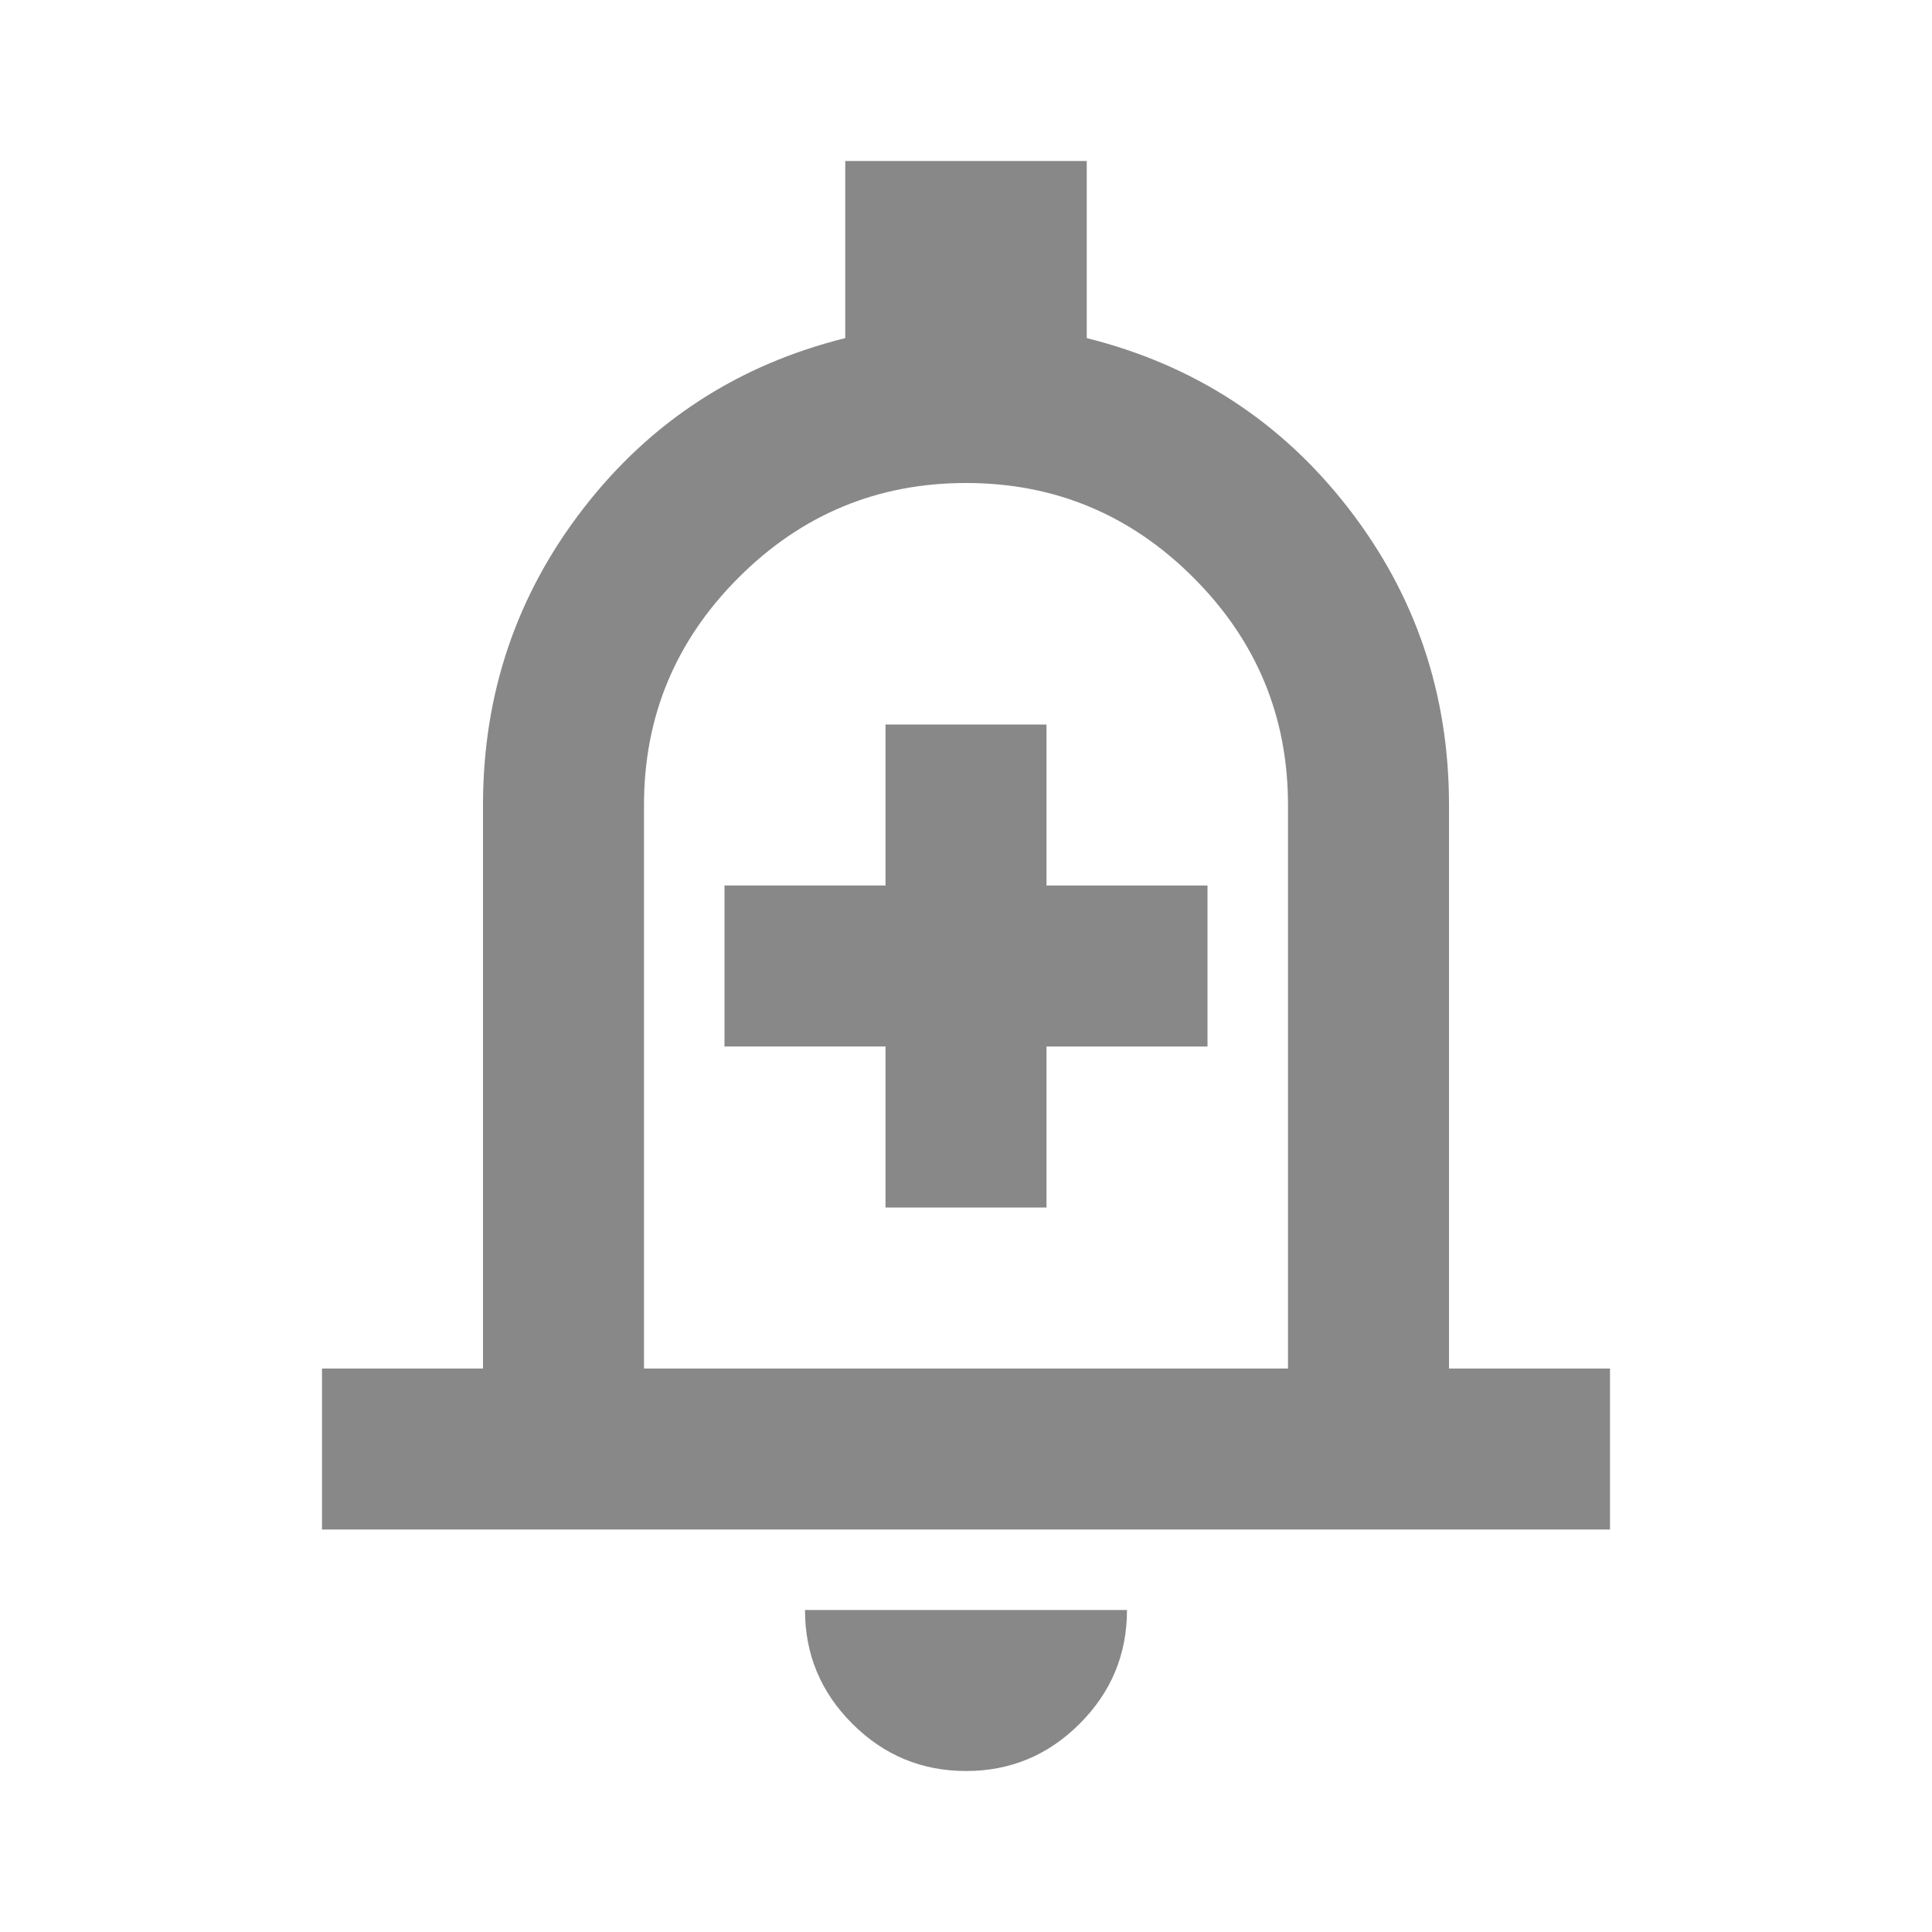 <svg
    xmlns="http://www.w3.org/2000/svg"
    width="2em"
    height="2em"
    viewBox="0 0 24 24"
    class="cursor-pointer"
  >
    <path
      fill="#888888"
      d="M4 19v-2h2v-7q0-2.075 1.25-3.688T10.5 4.2V2h3v2.2q2 .5 3.25 2.113T18 10v7h2v2H4Zm8-7.5ZM12 22q-.825 0-1.413-.588T10 20h4q0 .825-.588 1.413T12 22Zm-4-5h8v-7q0-1.65-1.175-2.825T12 6q-1.65 0-2.825 1.175T8 10v7Zm3-2h2v-2h2v-2h-2V9h-2v2H9v2h2v2Z"
    ></path>
</svg>

